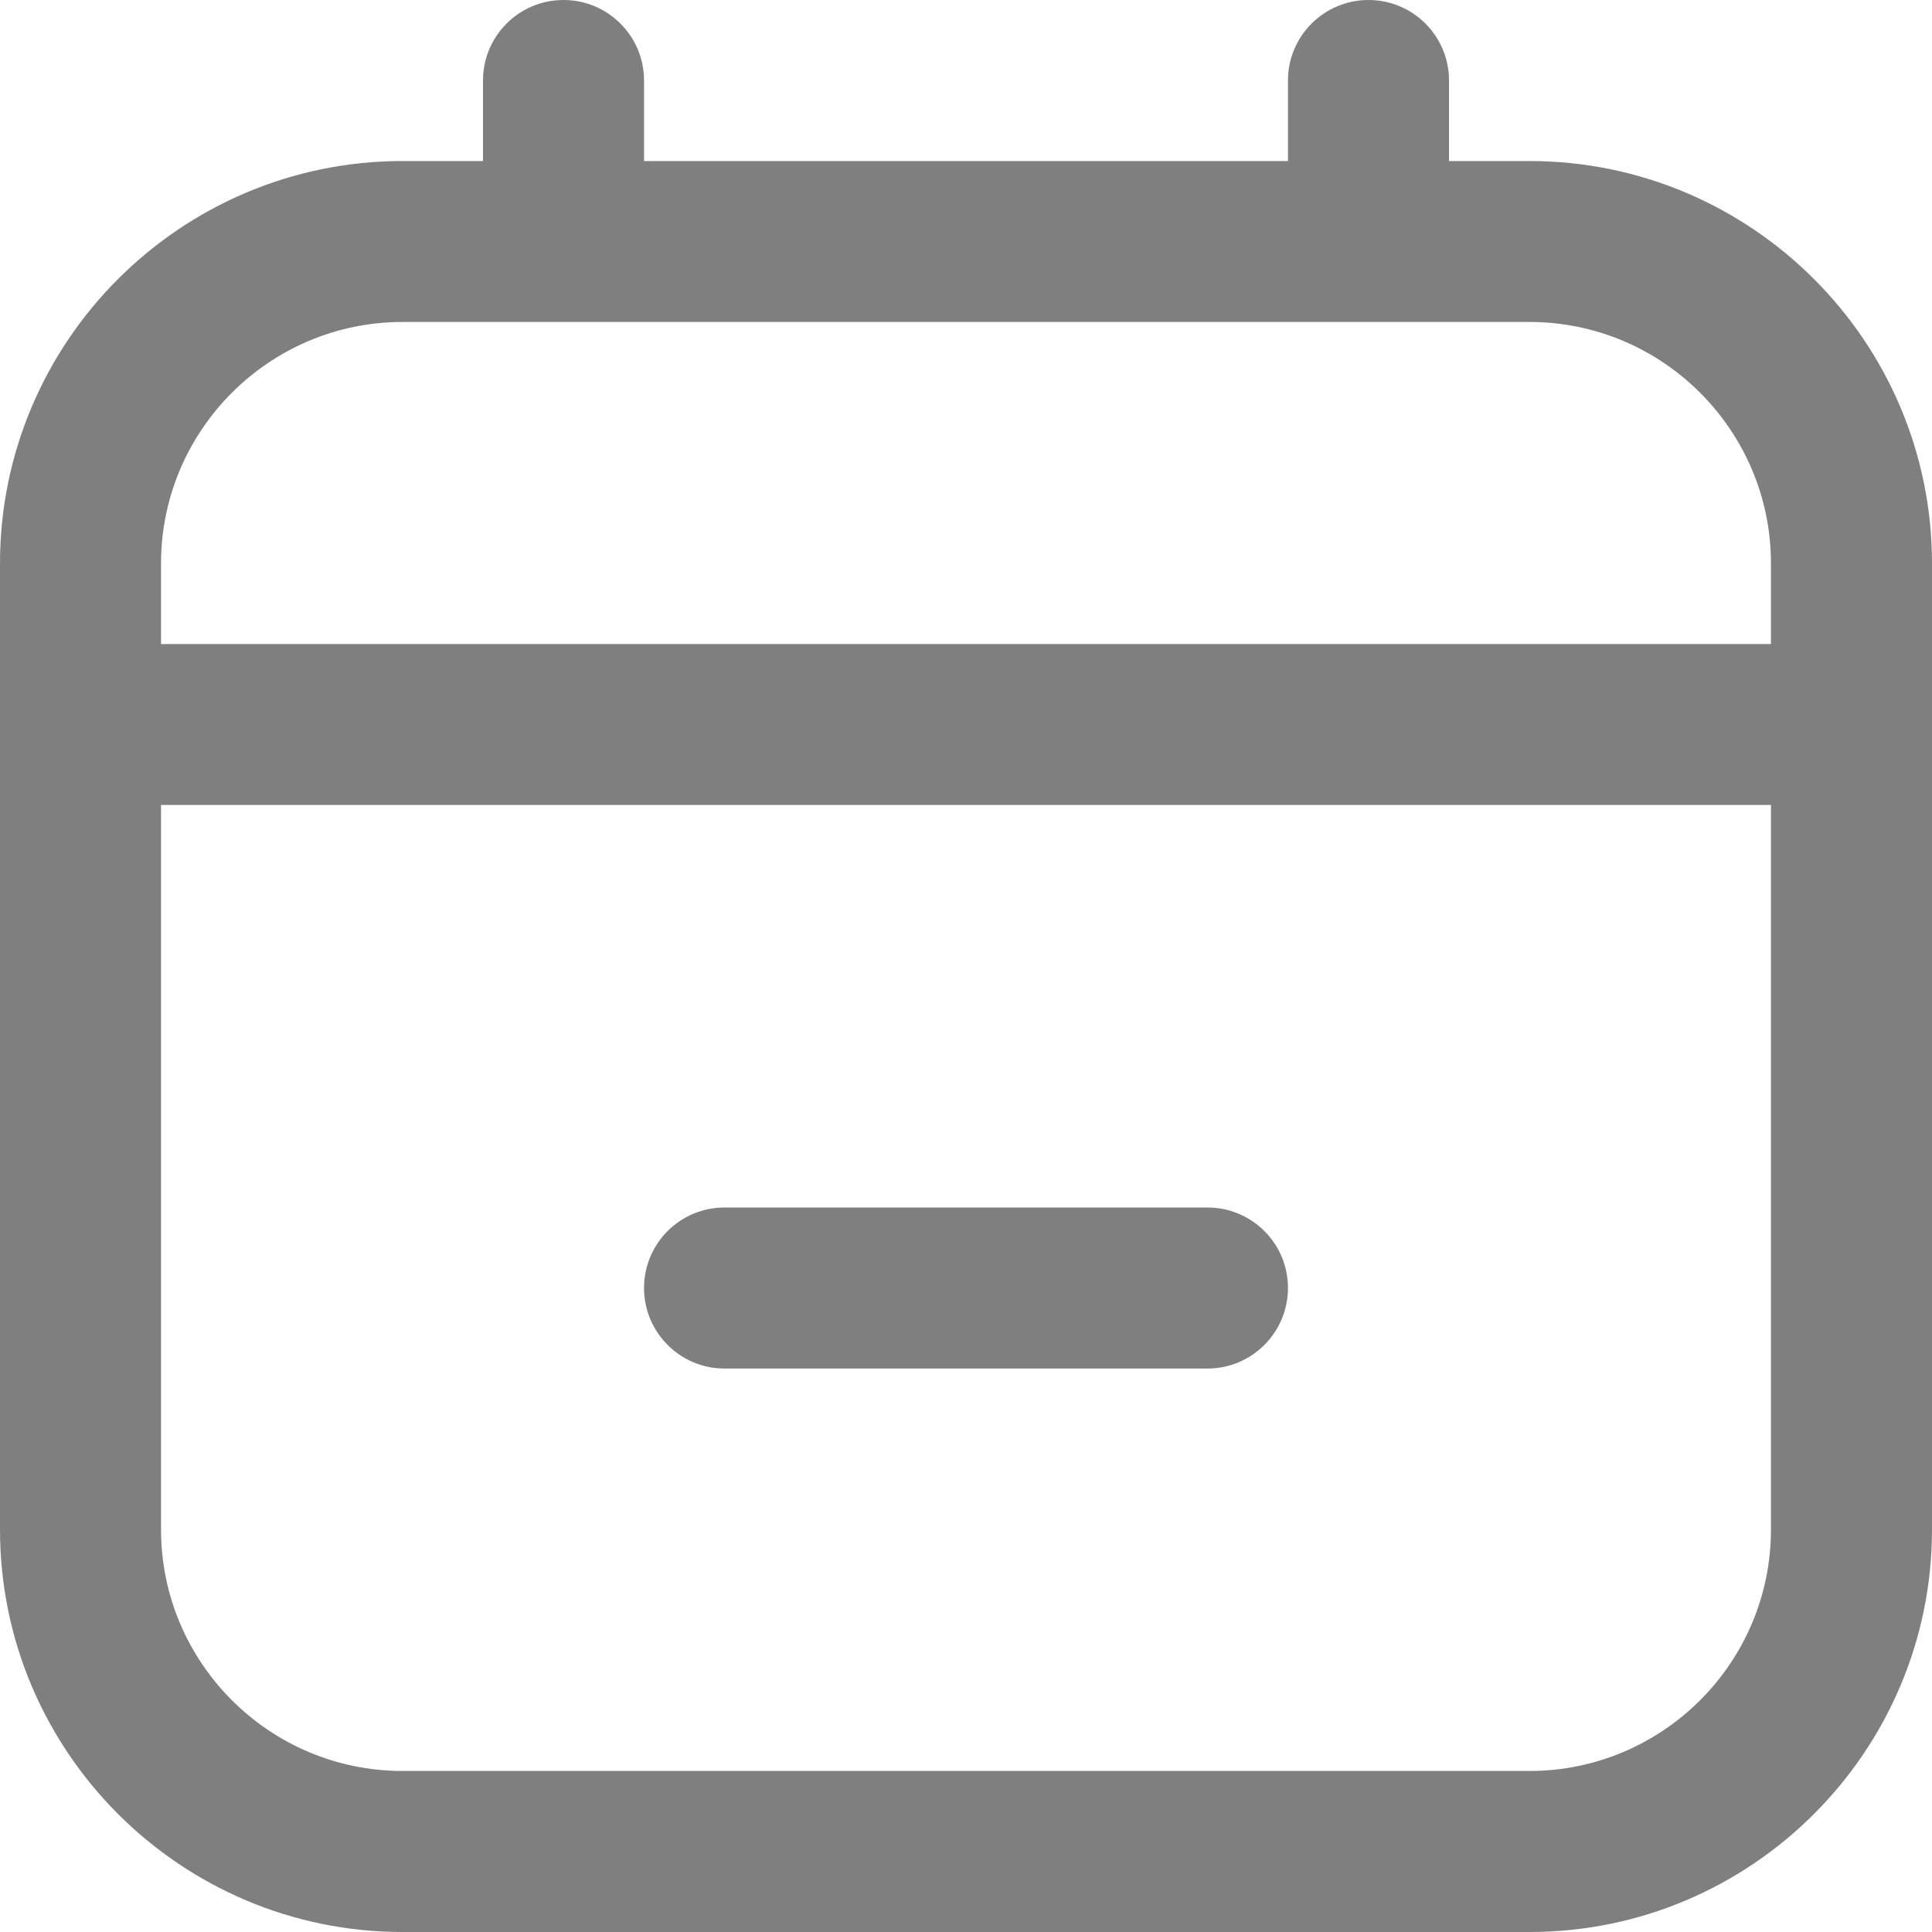 <svg width="20" height="20" viewBox="0 0 20 20" fill="none" xmlns="http://www.w3.org/2000/svg">
<path opacity="0.5" d="M15.833 1.667H15V0.833C15 0.373 14.627 0 14.167 0C13.707 0 13.333 0.373 13.333 0.833V1.667H6.667V0.833C6.667 0.373 6.293 0 5.833 0C5.373 0 5 0.373 5 0.833V1.667H4.167C1.869 1.667 0 3.536 0 5.833V15.833C0 18.131 1.869 20 4.167 20H15.833C18.131 20 20 18.131 20 15.833V5.833C20 3.536 18.131 1.667 15.833 1.667ZM4.167 3.333H15.833C17.212 3.333 18.333 4.455 18.333 5.833V6.667H1.667V5.833C1.667 4.455 2.788 3.333 4.167 3.333ZM15.833 18.333H4.167C2.788 18.333 1.667 17.212 1.667 15.833V8.333H18.333V15.833C18.333 17.212 17.212 18.333 15.833 18.333ZM13.333 13.333C13.333 13.793 12.96 14.167 12.5 14.167H7.5C7.04 14.167 6.667 13.793 6.667 13.333C6.667 12.873 7.04 12.5 7.5 12.5H12.5C12.96 12.5 13.333 12.873 13.333 13.333Z" fill="black"/>
</svg>
